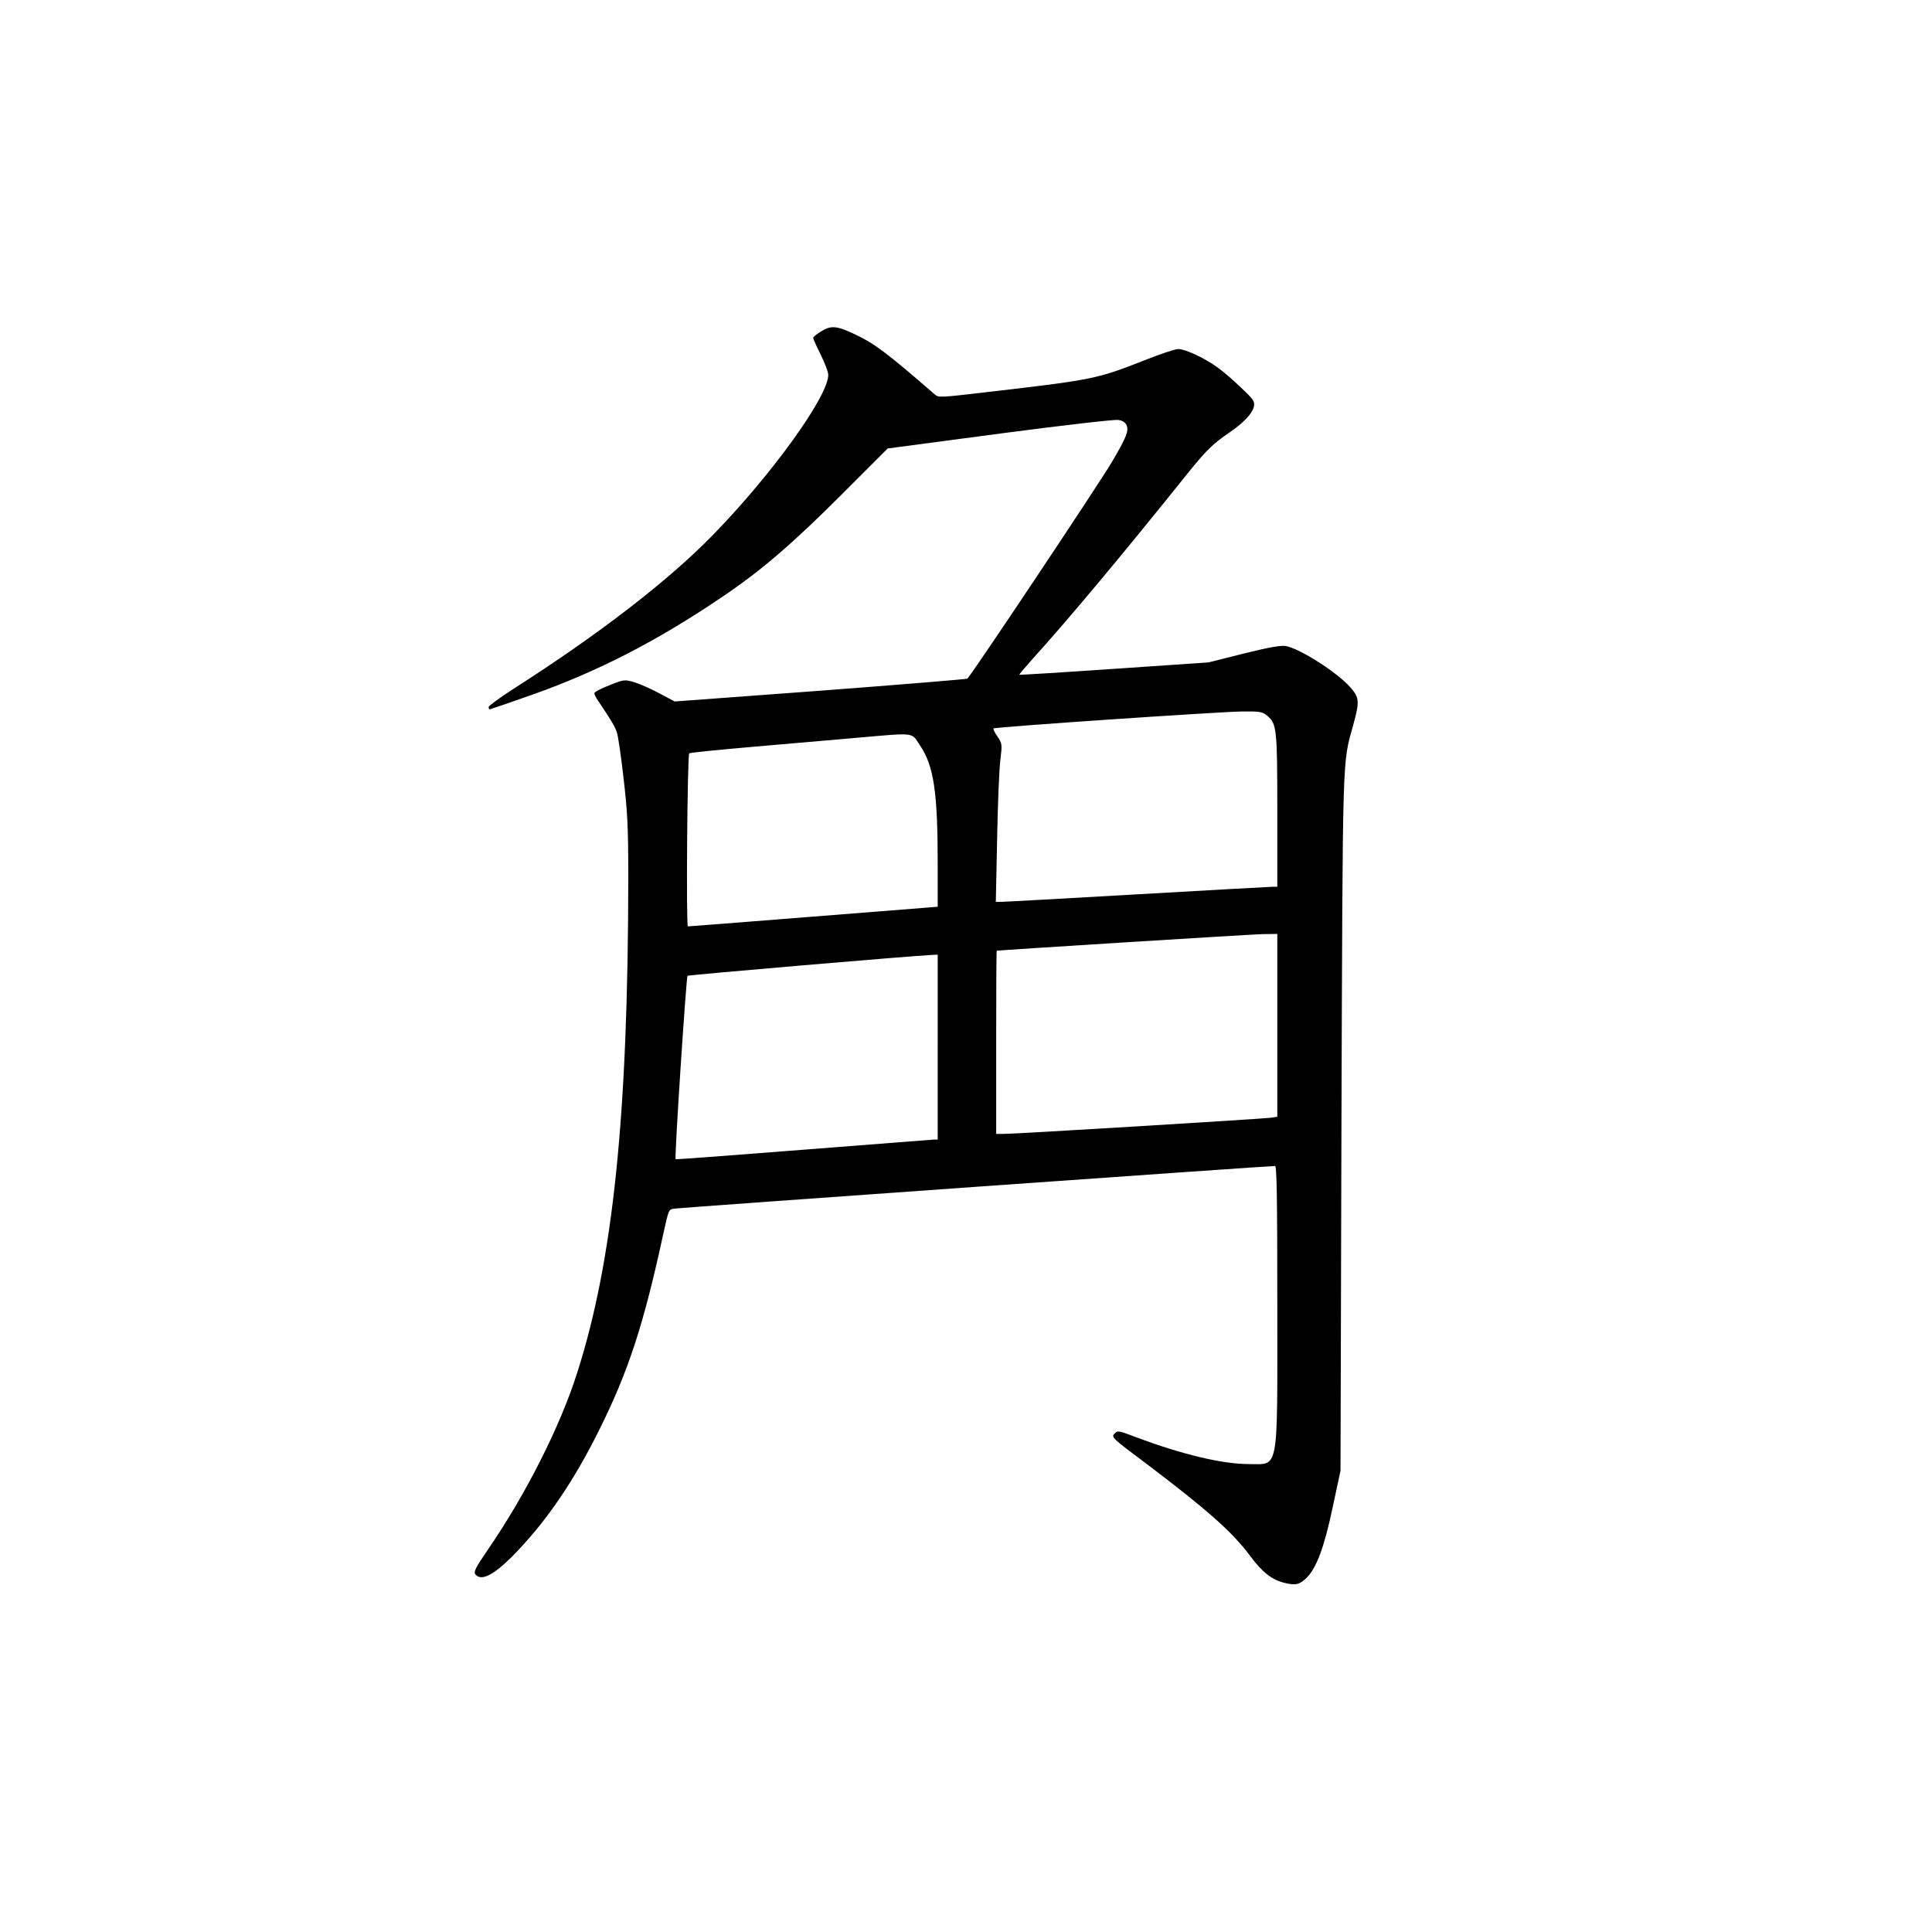 <?xml version="1.0" standalone="no"?>
<!DOCTYPE svg PUBLIC "-//W3C//DTD SVG 20010904//EN"
 "http://www.w3.org/TR/2001/REC-SVG-20010904/DTD/svg10.dtd">
<svg version="1.0" xmlns="http://www.w3.org/2000/svg"
 width="1024pt" height="1024pt" viewBox="0 0 1024 1024"
 preserveAspectRatio="xMidYMid meet">
<g transform="translate(0,1024) scale(0.1,-0.1)"
fill="#000000" stroke="none">
<path d="M4353 8484 c-24 -14 -43 -30 -43 -35 0 -5 18 -45 40 -89 22 -44 40
-92 40 -107 0 -113 -297 -526 -610 -847 -234 -241 -607 -529 -1057 -816 -73
-47 -133 -91 -133 -97 0 -7 2 -13 5 -13 2 0 107 36 232 80 338 120 653 281
993 511 213 143 376 283 645 552 l240 240 595 79 c327 43 610 76 628 72 21 -3
37 -13 43 -28 13 -29 -1 -65 -78 -195 -72 -122 -750 -1138 -766 -1148 -6 -3
-358 -32 -781 -64 l-770 -57 -81 43 c-44 24 -104 50 -133 59 -52 15 -54 15
-132 -16 -44 -17 -80 -36 -80 -42 0 -6 8 -23 18 -37 72 -107 90 -138 101 -169
7 -19 23 -129 36 -245 21 -180 25 -256 25 -530 -1 -1255 -80 -2025 -271 -2622
-91 -285 -270 -640 -472 -935 -68 -99 -78 -120 -67 -133 33 -40 108 2 227 129
160 169 298 374 427 633 157 315 237 560 342 1045 28 127 28 128 58 132 29 5
3157 227 3184 226 9 0 12 -155 12 -740 0 -900 11 -839 -151 -840 -140 0 -354
51 -599 143 -92 35 -96 36 -113 18 -18 -18 -13 -23 165 -156 329 -249 460
-365 555 -493 64 -86 115 -126 183 -142 58 -14 78 -9 116 28 52 52 93 162 137
371 l42 196 5 1845 c7 1989 4 1897 62 2106 35 126 33 146 -14 200 -70 80 -266
205 -343 220 -26 4 -86 -6 -223 -40 l-187 -47 -500 -34 c-274 -19 -500 -33
-502 -31 -2 1 31 40 73 87 181 199 480 557 814 974 104 129 137 162 227 223
76 52 121 101 129 137 5 28 -1 37 -68 100 -40 39 -96 87 -124 107 -67 49 -171
98 -209 98 -16 0 -97 -27 -180 -60 -252 -99 -270 -103 -840 -169 -238 -28
-251 -29 -270 -12 -259 225 -321 271 -430 322 -90 42 -121 45 -172 13z m2364
-2038 c50 -42 53 -69 53 -505 l0 -401 -23 0 c-13 0 -335 -18 -717 -40 -382
-22 -707 -40 -723 -40 l-29 0 7 333 c3 182 11 371 17 418 10 85 10 87 -15 125
-15 21 -24 40 -21 43 8 8 1187 88 1316 90 99 1 108 -1 135 -23z m-1840 -158
c72 -107 93 -245 93 -622 l0 -232 -657 -52 c-362 -29 -662 -52 -667 -52 -10 0
-3 906 7 917 4 4 157 19 340 35 182 16 427 37 542 47 324 28 293 32 342 -41z
m1893 -1483 l0 -484 -32 -5 c-40 -6 -1368 -87 -1420 -86 l-38 0 0 485 c0 267
1 485 3 486 11 3 1350 87 1410 88 l77 1 0 -485z m-1800 -115 l0 -490 -22 0
c-13 -1 -324 -25 -693 -54 -368 -29 -672 -52 -674 -50 -7 6 56 964 63 972 5 5
1190 106 1299 111 l27 1 0 -490z"/>
</g>
</svg>
